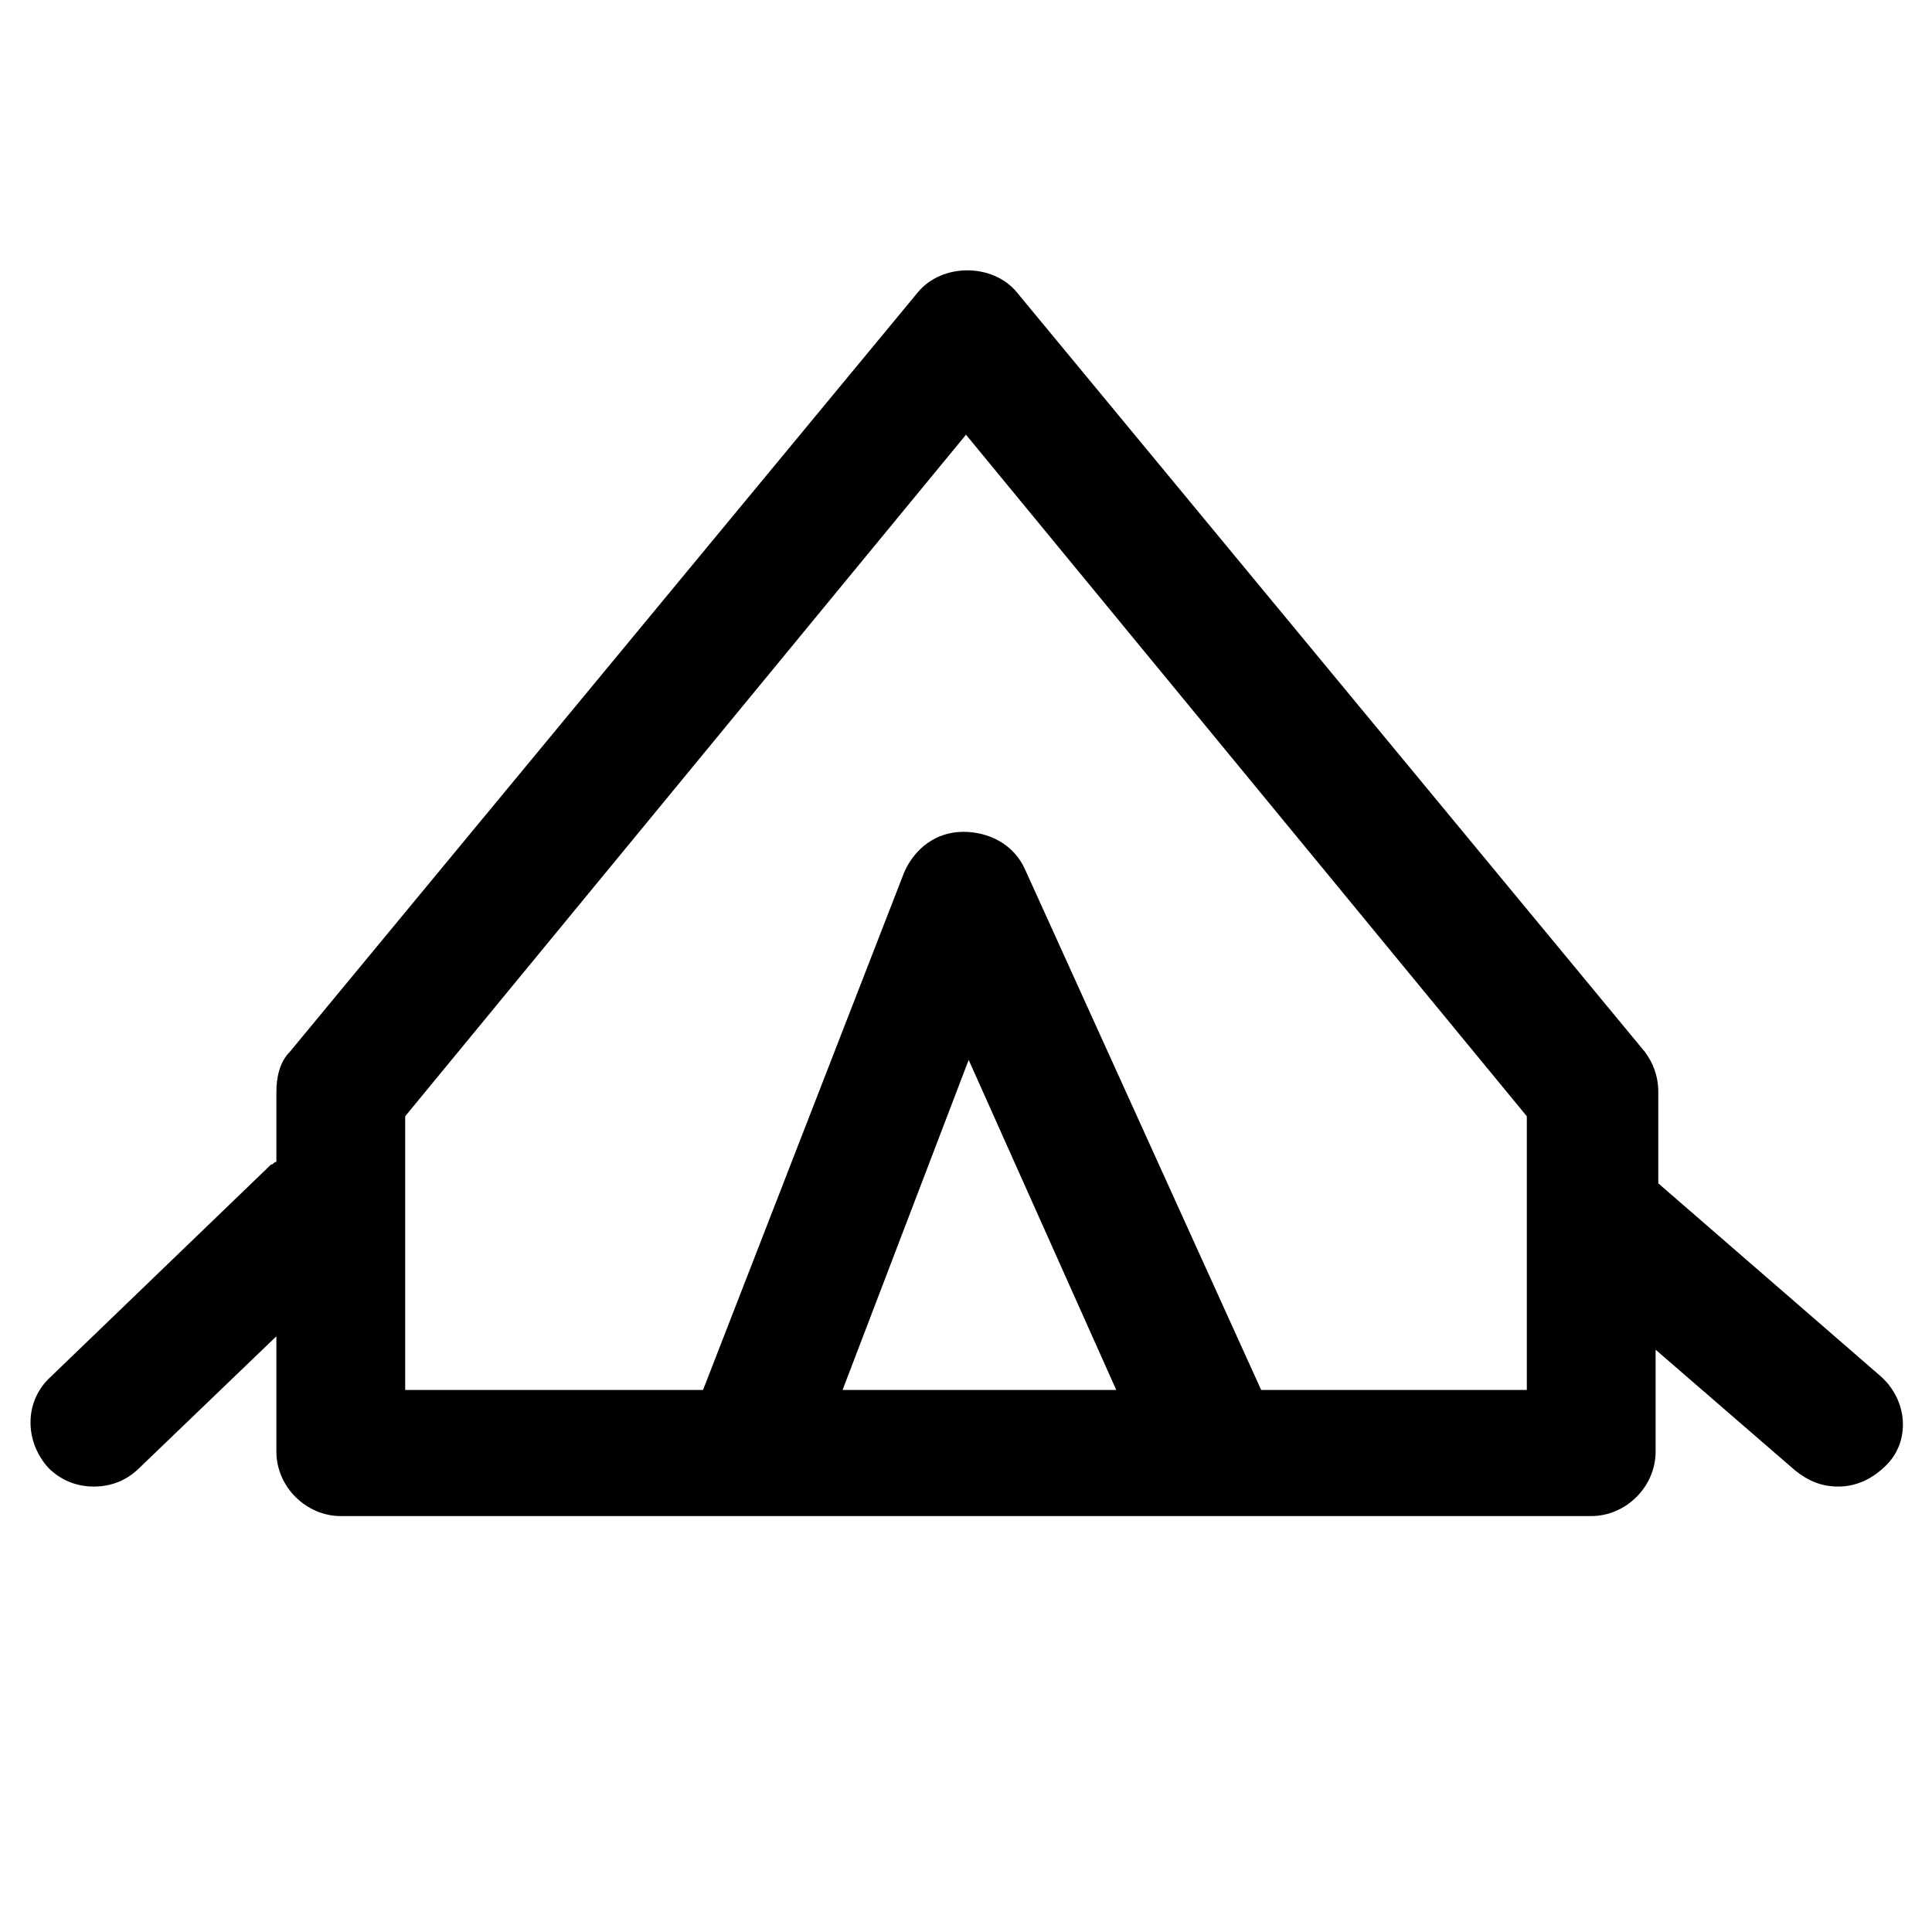 <svg xmlns="http://www.w3.org/2000/svg" viewBox="0 0 72 72">
  <path
    d="m70.1 51.3-8.3-7.2v-3.4c0-.6-.2-1.1-.5-1.5L37.9 10.9c-.9-1.1-2.8-1.1-3.7 0L10.8 39.2c-.4.4-.5 1-.5 1.5v2.6c-.1 0-.1.1-.2.1l-8.2 7.9c-1.0.9-1 2.4-.1 3.4.5.5 1.1.7 1.7.7.6 0 1.2-.2 1.7-.7l5.1-4.9v4.3c0 1.3 1.1 2.4 2.4 2.4h46.6c1.3 0 2.4-1.1 2.4-2.4v-3.8l5.2 4.5c.5.4 1 .6 1.6.6.7 0 1.3-.3 1.8-.8.9-.9.8-2.4-.2-3.3Zm-38.7.5 4.7-12.3 5.5 12.3H31.4Zm25.5 0H47l-8.8-19.4c-.4-.9-1.3-1.4-2.3-1.4-1 0-1.8.6-2.2 1.5l-7.5 19.3H15.1V41.6L36 16.2l20.9 25.4v10.2Z" />
</svg>